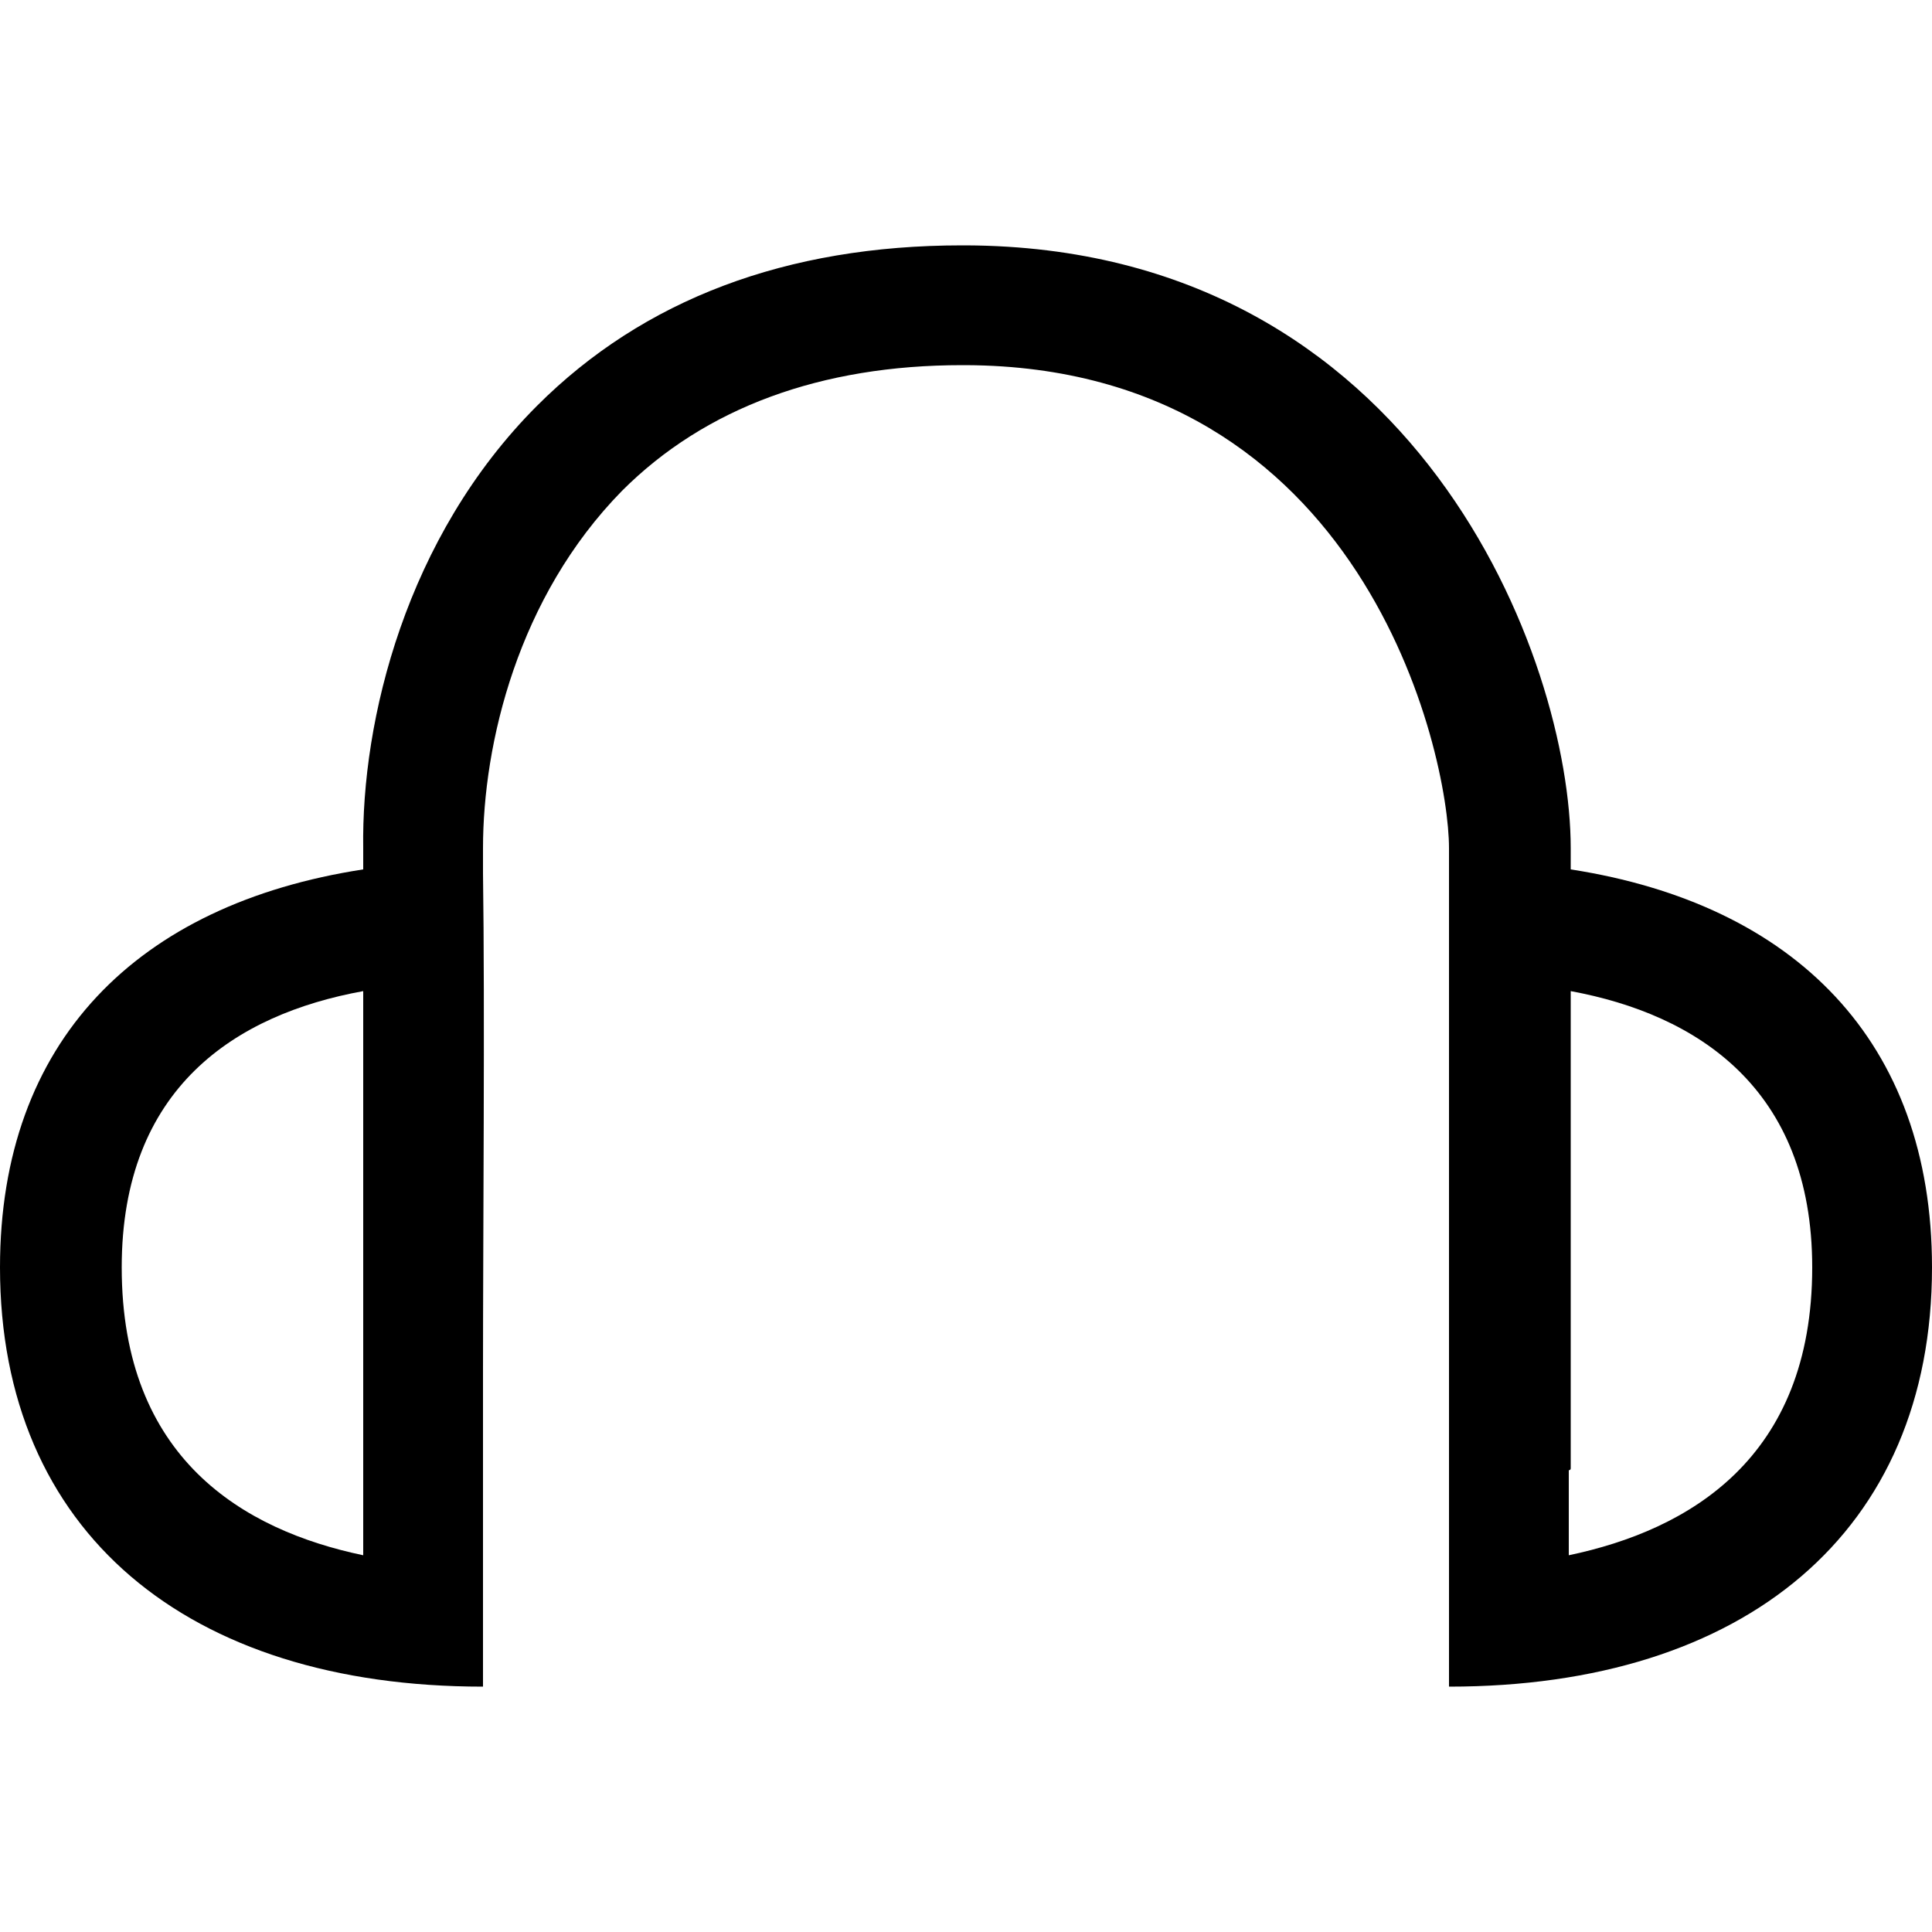 <svg height="1000" width="1000.0" xmlns="http://www.w3.org/2000/svg"><path d="M813 450V439C813 342 734 128 500 127 499 127 499 127 498 127 407 127 333 155 278 210 210 278 187 373 188 439 188 443 188 446 188 450 71 468 0 539 0 656 0 793 97 873 250 873 250 873 250 797 250 709 250 641 251 521 250 452 250 449 250 446 250 445 250 445 250 445 250 445 250 443 250 441 250 439 250 385 268 309 322 254 365 211 425 189 498 189 499 189 499 189 500 189 706 190 750 390 750 439V445C750 445 750 445 750 445 750 471 750 873 750 873 903 873 1000 793 1000 656 1000 539 929 468 813 450ZM188 805C126 792 63 755 63 656 63 563 122 525 188 513 188 564 188 640 188 710 188 740 188 760 188 760H188C188 776 188 791 188 805ZM812 805C812 792 812 777 812 761 812 761 813 761 813 760V513C878 525 938 563 938 656 938 755 874 792 812 805Z"/></svg>